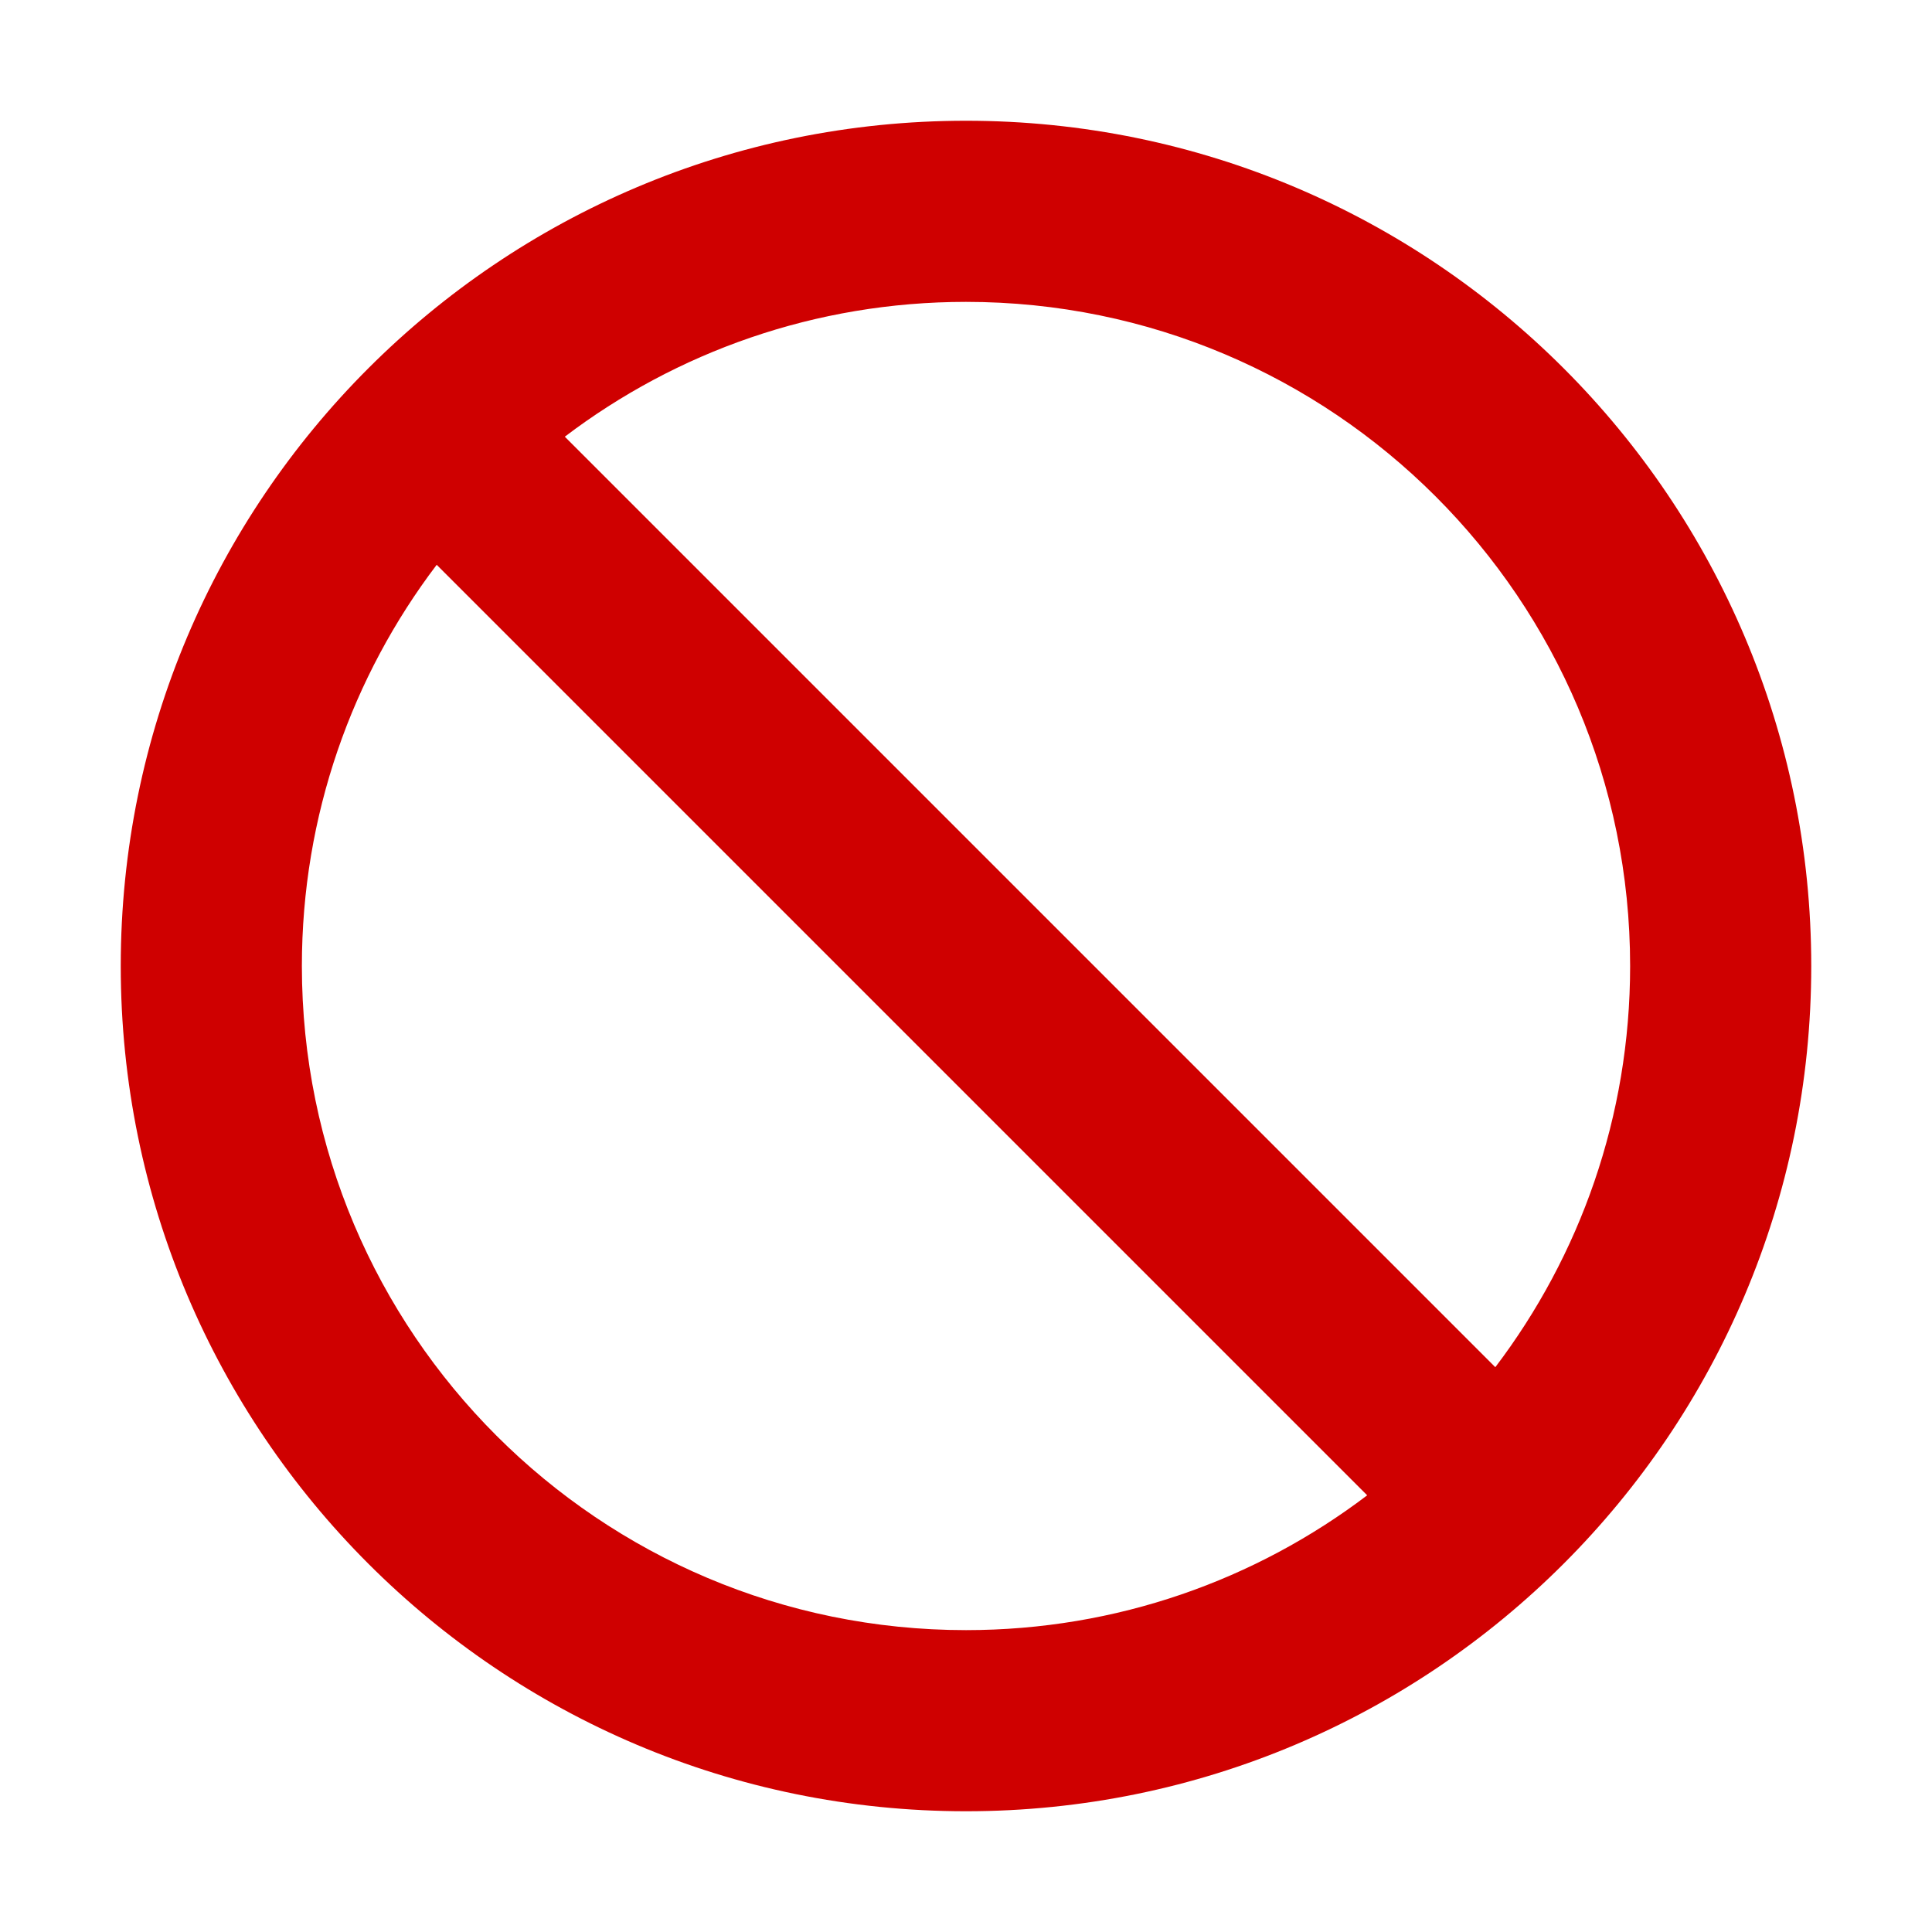 <svg width="32" height="32" viewBox="0 0 32 32" fill="none" xmlns="http://www.w3.org/2000/svg">
    <path fill-rule="evenodd" clip-rule="evenodd" d="M9.355 7.233C11.201 5.832 13.503 5 16 5C22.075 5 27 9.925 27 16C27 18.497 26.168 20.799 24.767 22.645L9.355 7.233ZM7.233 9.355C5.832 11.201 5 13.503 5 16C5 22.075 9.925 27 16 27C18.497 27 20.799 26.168 22.645 24.767L7.233 9.355ZM16 2C8.268 2 2 8.268 2 16C2 23.732 8.268 30 16 30C23.732 30 30 23.732 30 16C30 8.268 23.732 2 16 2Z" fill="#CF0000"/>
    </svg>
    